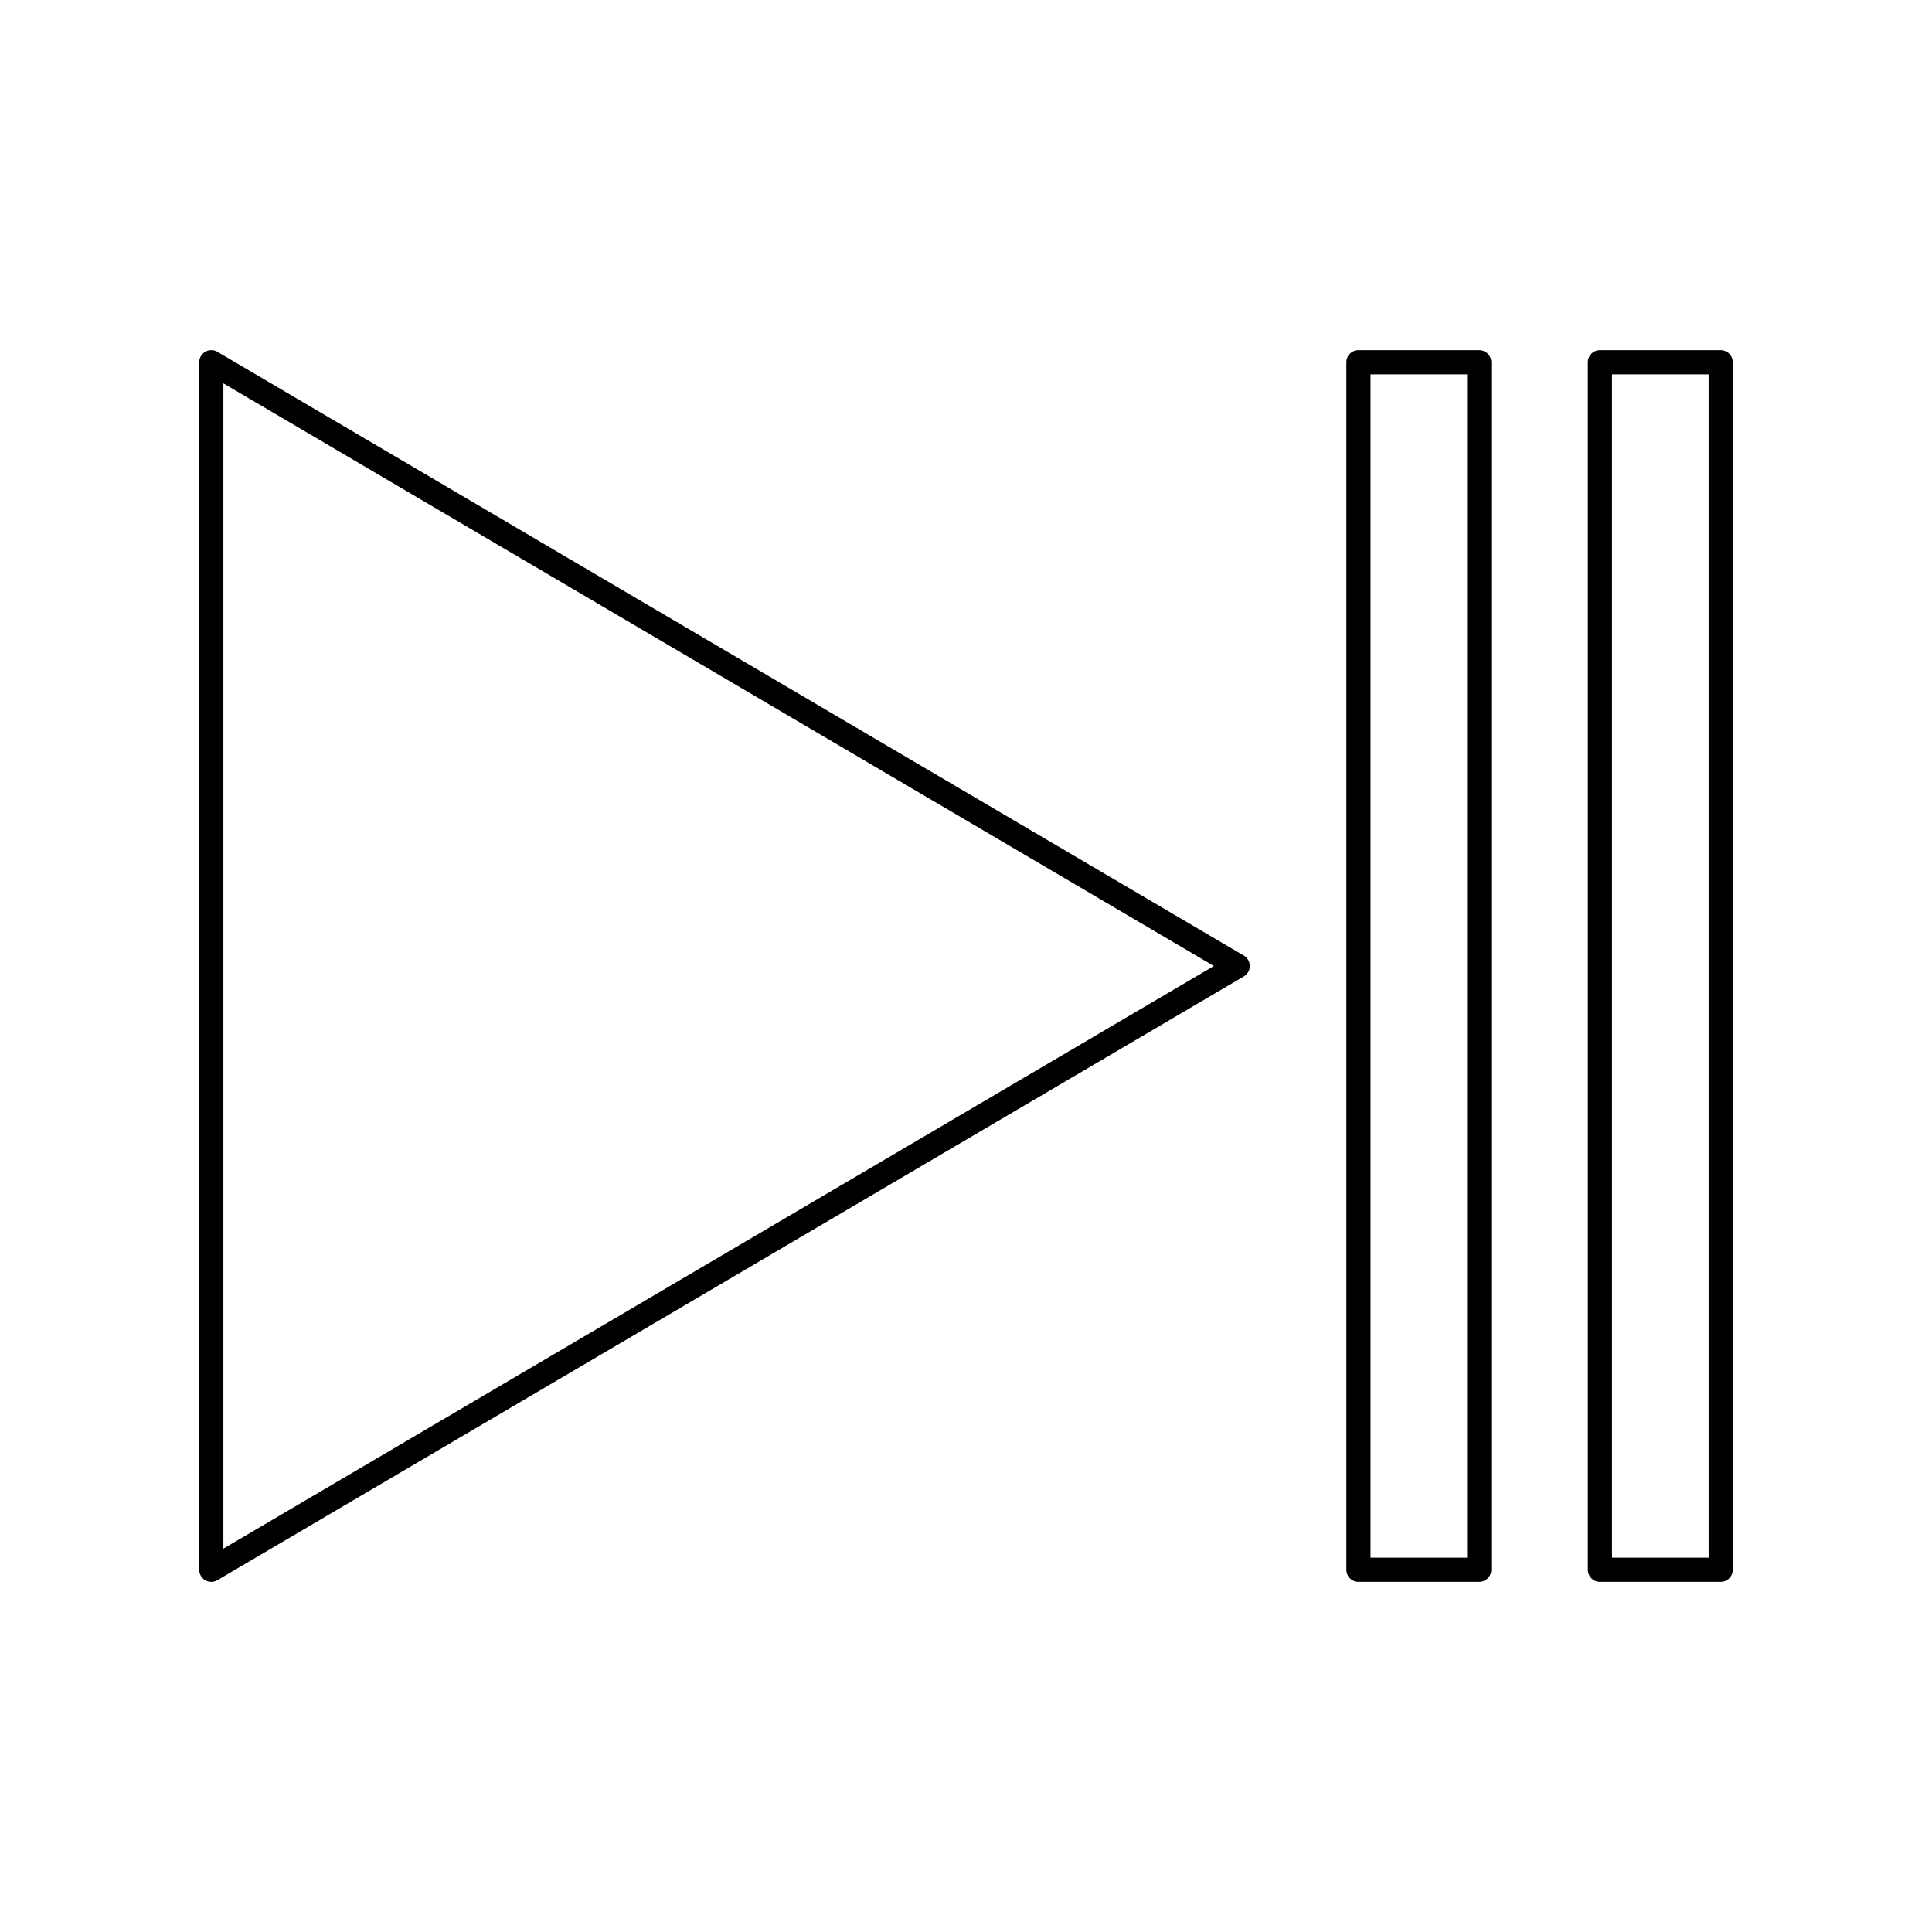 <svg xmlns="http://www.w3.org/2000/svg" viewBox="0 0 320 320">
  <title>_.regular.music-play-pause</title>
  <g id="camera">
    <g>
      <path d="M225,262h20a2,2,0,0,0,2-2V60a2,2,0,0,0-2-2H225a2,2,0,0,0-2,2V260a2,2,0,0,0,2,2Zm18-4H227l0-196h16Z" class="fill"/>
      <path d="M34.007,261.736a2.007,2.007,0,0,0,2.007-.012l170-100a2,2,0,0,0,0-3.448l-170-100A2,2,0,0,0,33,60V260A2.007,2.007,0,0,0,34.007,261.736ZM37,256.503V63.497L201.055,160Z" class="fill"/>
      <path d="M265,262h20a2,2,0,0,0,2-2V60a2,2,0,0,0-2-2H265a2,2,0,0,0-2,2V260a2,2,0,0,0,2,2Zm18-4H267l0-196h16Z" class="fill"/>
    </g>
  </g>
</svg>
